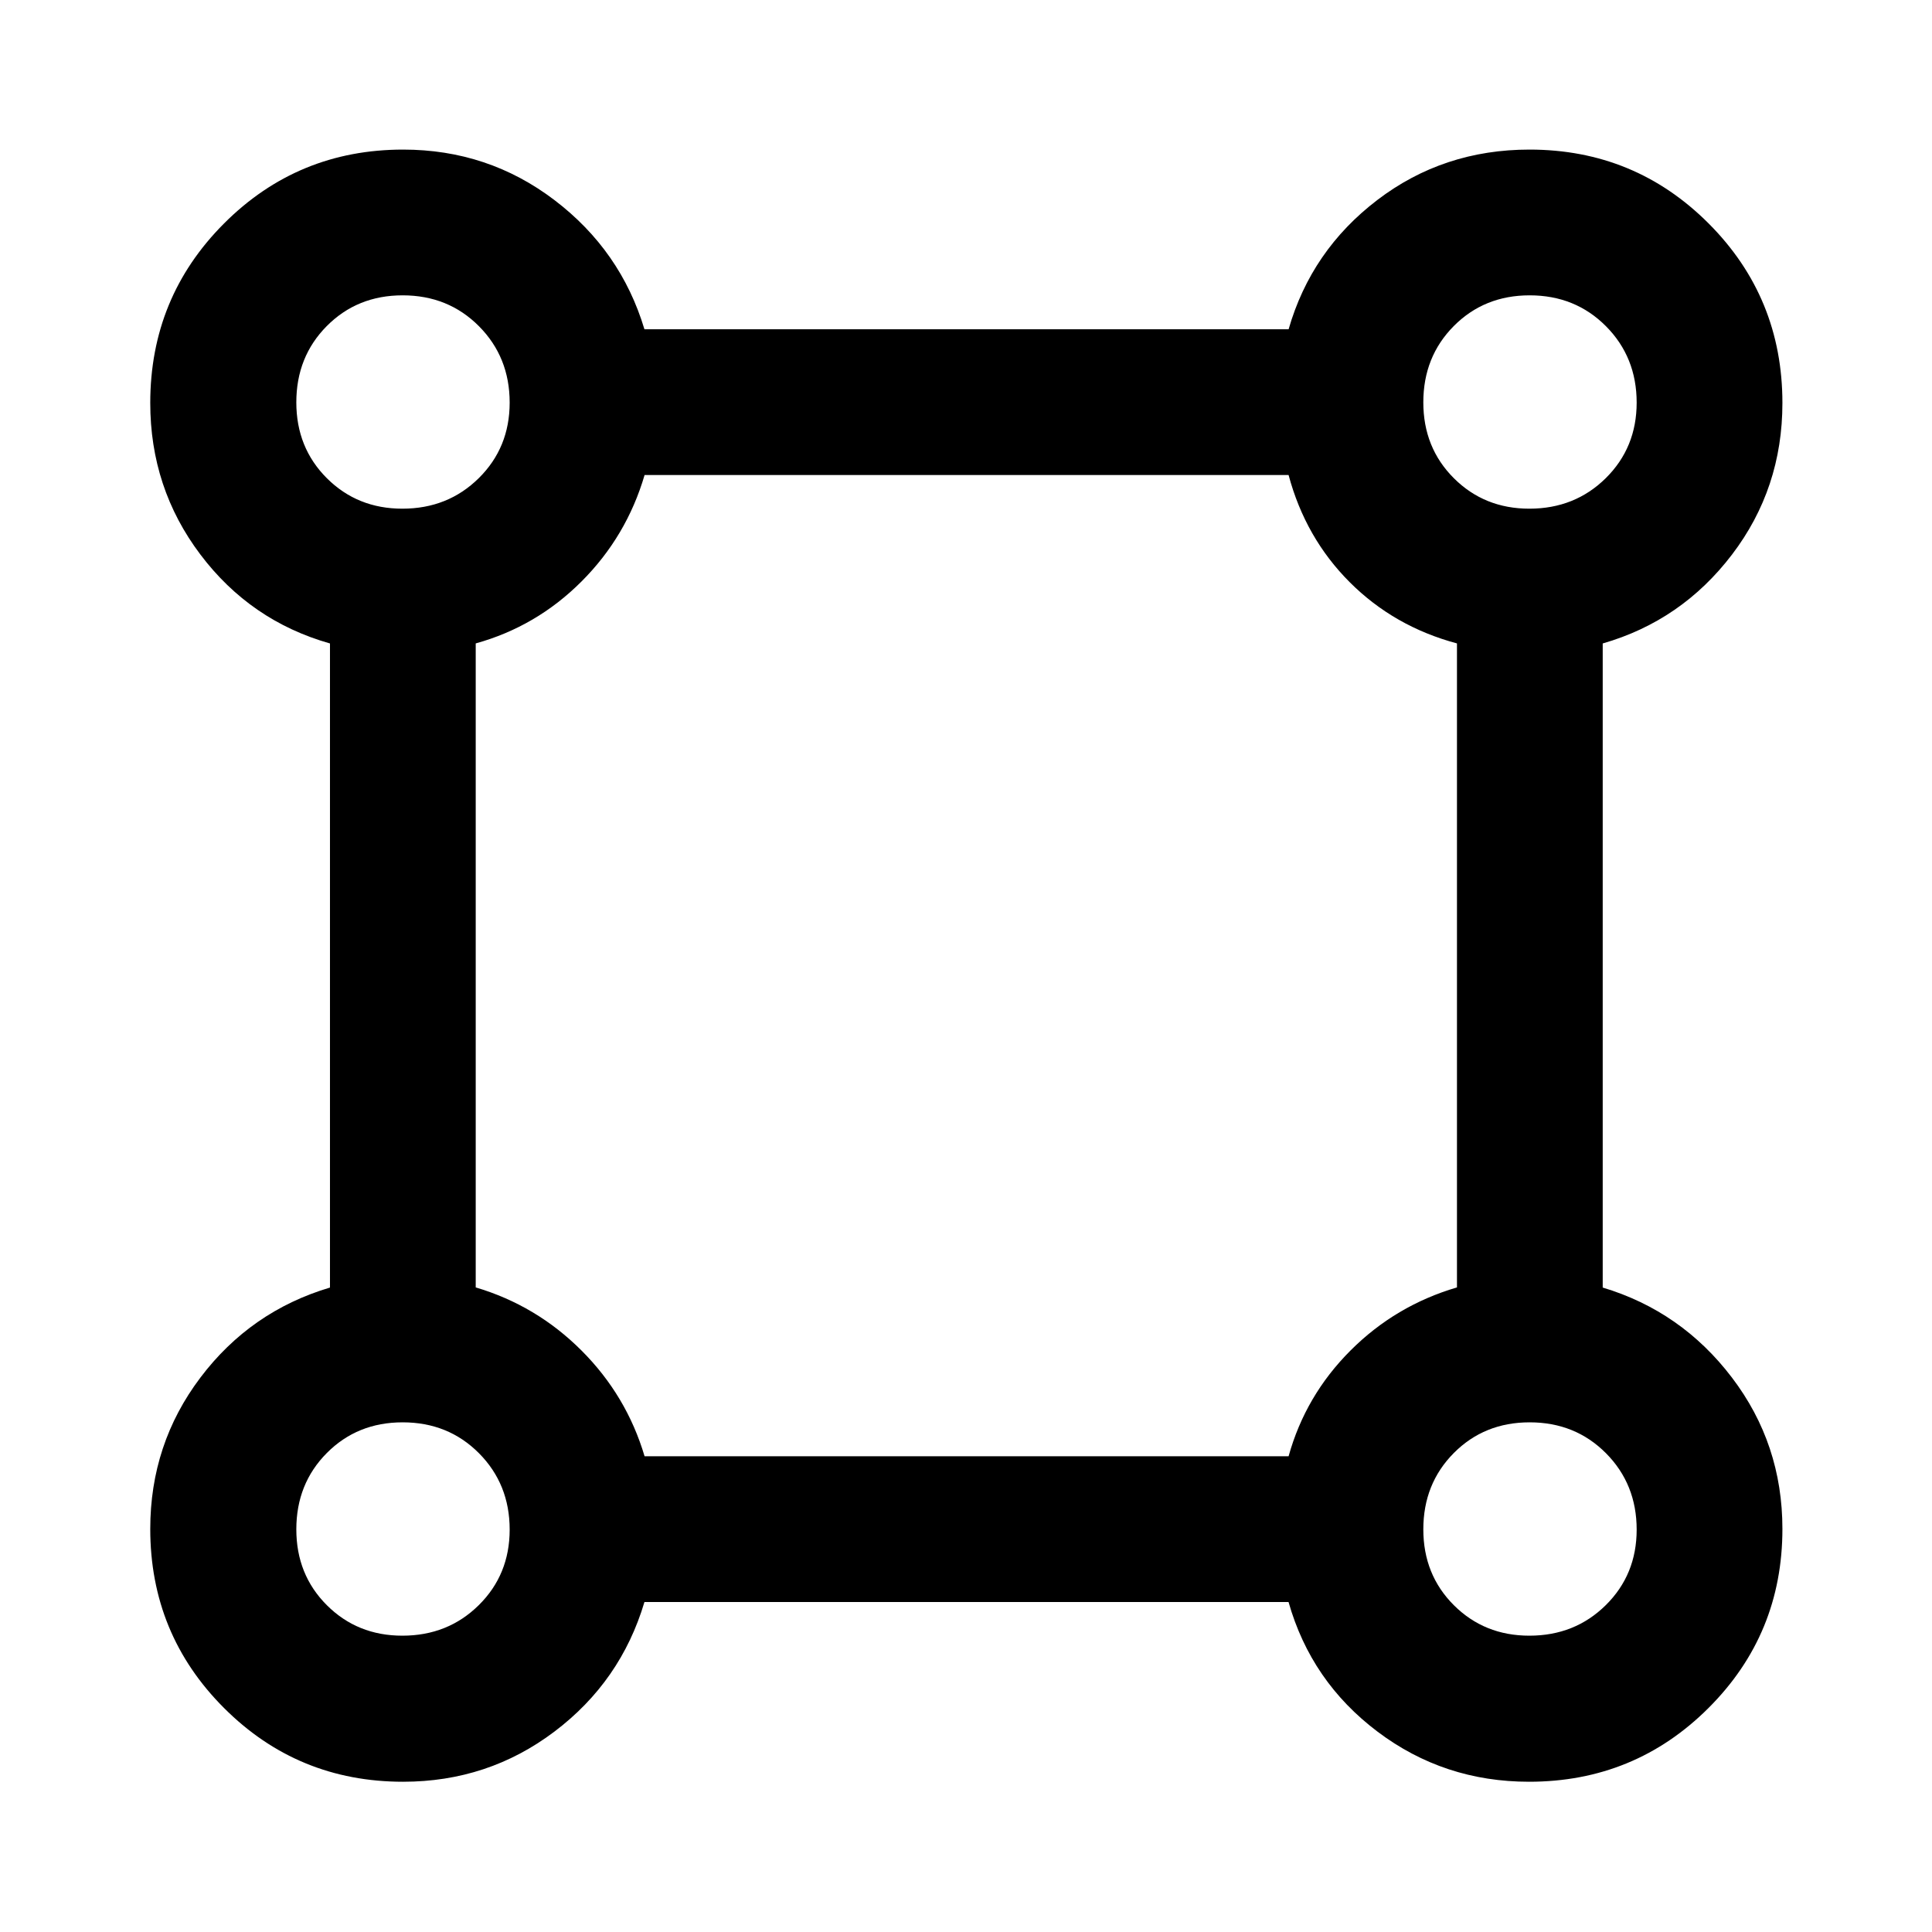 <svg xmlns="http://www.w3.org/2000/svg" height="40" viewBox="0 -960 960 960" width="40"><path d="M200.31-74.66q-52.35 0-89-36.65t-36.65-89q0-42.2 24.92-75.18 24.91-32.98 64.38-44.73v-320.05q-39.52-11.21-64.41-44.22-24.89-33-24.89-75.28 0-52.46 36.65-89.18 36.65-36.72 89-36.72 42.2 0 75.18 25.08 32.98 25.08 44.73 64.21H640.3q11.25-39.18 44.08-64.24 32.83-25.05 75.62-25.05 52.36 0 89.02 36.72 36.65 36.73 36.65 89.2 0 42.44-25.05 75.32-25.06 32.88-64.24 44.16v320.05q39.13 11.75 64.21 44.73 25.08 32.98 25.08 75.18 0 52.35-36.72 89t-89.18 36.65q-42.28 0-75.28-24.89-33.01-24.89-44.22-64.41H320.22q-11.75 39.47-44.73 64.38-32.98 24.92-75.18 24.92Zm-.37-632.58q22.6 0 37.96-15.17 15.35-15.17 15.35-37.53 0-22.6-15.25-37.96-15.26-15.35-37.92-15.35-22.54 0-37.69 15.25-15.15 15.26-15.15 37.92 0 22.54 15.17 37.69 15.17 15.15 37.53 15.15Zm560 0q22.6 0 37.96-15.17 15.35-15.17 15.35-37.53 0-22.6-15.25-37.96-15.26-15.35-37.92-15.35-22.54 0-37.69 15.25-15.15 15.26-15.15 37.92 0 22.54 15.17 37.69 15.17 15.15 37.53 15.15ZM320.29-236.38h320q8.37-30.16 30.77-52.56 22.4-22.4 52.9-31.35v-320q-31.24-8.37-53.27-30.4-22.03-22.03-30.4-53.27h-320q-8.95 30.5-31.35 52.9-22.4 22.4-52.56 30.77v320q30.16 8.95 52.56 31.35 22.4 22.4 31.35 52.56Zm439.65 89.14q22.6 0 37.96-15.17 15.35-15.17 15.35-37.53 0-22.6-15.25-37.96-15.26-15.35-37.92-15.35-22.54 0-37.69 15.25-15.15 15.26-15.15 37.92 0 22.54 15.17 37.69 15.17 15.15 37.53 15.15Zm-560 0q22.6 0 37.96-15.17 15.35-15.17 15.35-37.53 0-22.6-15.25-37.96-15.26-15.35-37.92-15.35-22.54 0-37.69 15.25-15.15 15.26-15.15 37.92 0 22.54 15.17 37.69 15.17 15.15 37.53 15.15ZM200-760Zm560 0Zm0 560Zm-560 0Z"/></svg>